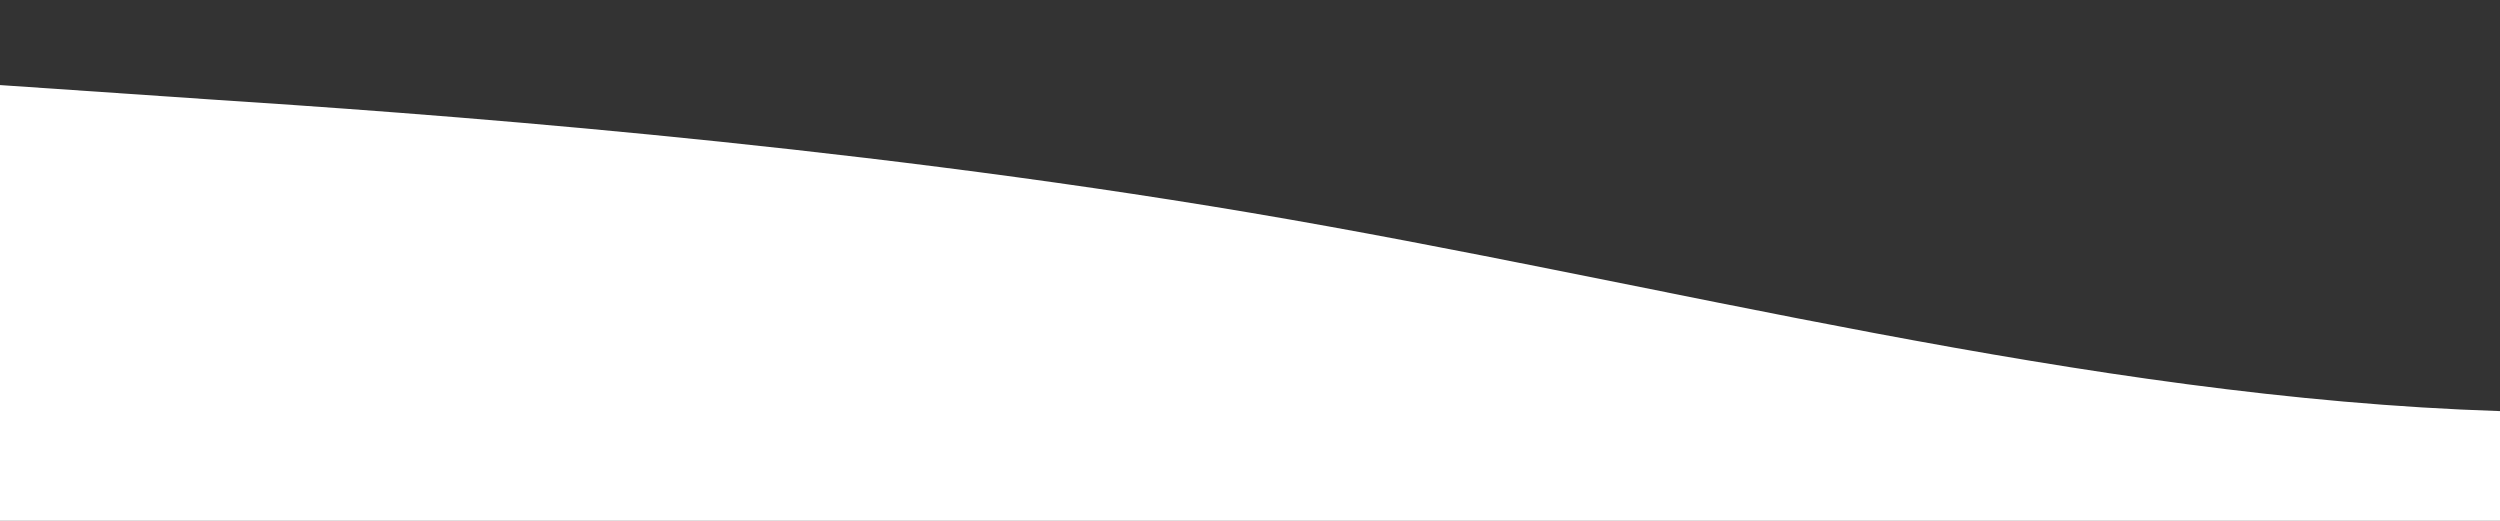 <?xml version="1.0" standalone="no"?>
<svg xmlns:xlink="http://www.w3.org/1999/xlink" id="wave" style="transform:rotate(0deg); transition: 0.3s" viewBox="0 0 1440 300" version="1.1" xmlns="http://www.w3.org/2000/svg"><rect x="0" y="0" width="1440" height="300" fill="#333333" stroke="none"/><defs><linearGradient id="sw-gradient-0" x1="0" x2="0" y1="1" y2="0"><stop stop-color="white" offset="0%"/><stop stop-color="white" offset="100%"/></linearGradient></defs><path style="transform:translate(0, 0px); opacity:1" fill="url(#sw-gradient-0)" d="M0,49L120,57.2C240,65,480,82,720,122.5C960,163,1200,229,1440,236.8C1680,245,1920,196,2160,179.7C2400,163,2640,180,2880,204.2C3120,229,3360,261,3600,294C3840,327,4080,359,4320,326.7C4560,294,4800,196,5040,155.2C5280,114,5520,131,5760,130.7C6000,131,6240,114,6480,147C6720,180,6960,261,7200,294C7440,327,7680,310,7920,253.2C8160,196,8400,98,8640,73.5C8880,49,9120,98,9360,114.3C9600,131,9840,114,10080,138.8C10320,163,10560,229,10800,245C11040,261,11280,229,11520,187.8C11760,147,12000,98,12240,122.5C12480,147,12720,245,12960,236.8C13200,229,13440,114,13680,106.2C13920,98,14160,196,14400,220.5C14640,245,14880,196,15120,204.2C15360,212,15600,278,15840,326.7C16080,376,16320,408,16560,351.2C16800,294,17040,147,17160,73.5L17280,0L17280,490L17160,490C17040,490,16800,490,16560,490C16320,490,16080,490,15840,490C15600,490,15360,490,15120,490C14880,490,14640,490,14400,490C14160,490,13920,490,13680,490C13440,490,13200,490,12960,490C12720,490,12480,490,12240,490C12000,490,11760,490,11520,490C11280,490,11040,490,10800,490C10560,490,10320,490,10080,490C9840,490,9600,490,9360,490C9120,490,8880,490,8640,490C8400,490,8160,490,7920,490C7680,490,7440,490,7200,490C6960,490,6720,490,6480,490C6240,490,6000,490,5760,490C5520,490,5280,490,5040,490C4800,490,4560,490,4320,490C4080,490,3840,490,3600,490C3360,490,3120,490,2880,490C2640,490,2400,490,2160,490C1920,490,1680,490,1440,490C1200,490,960,490,720,490C480,490,240,490,120,490L0,490Z"/></svg>

